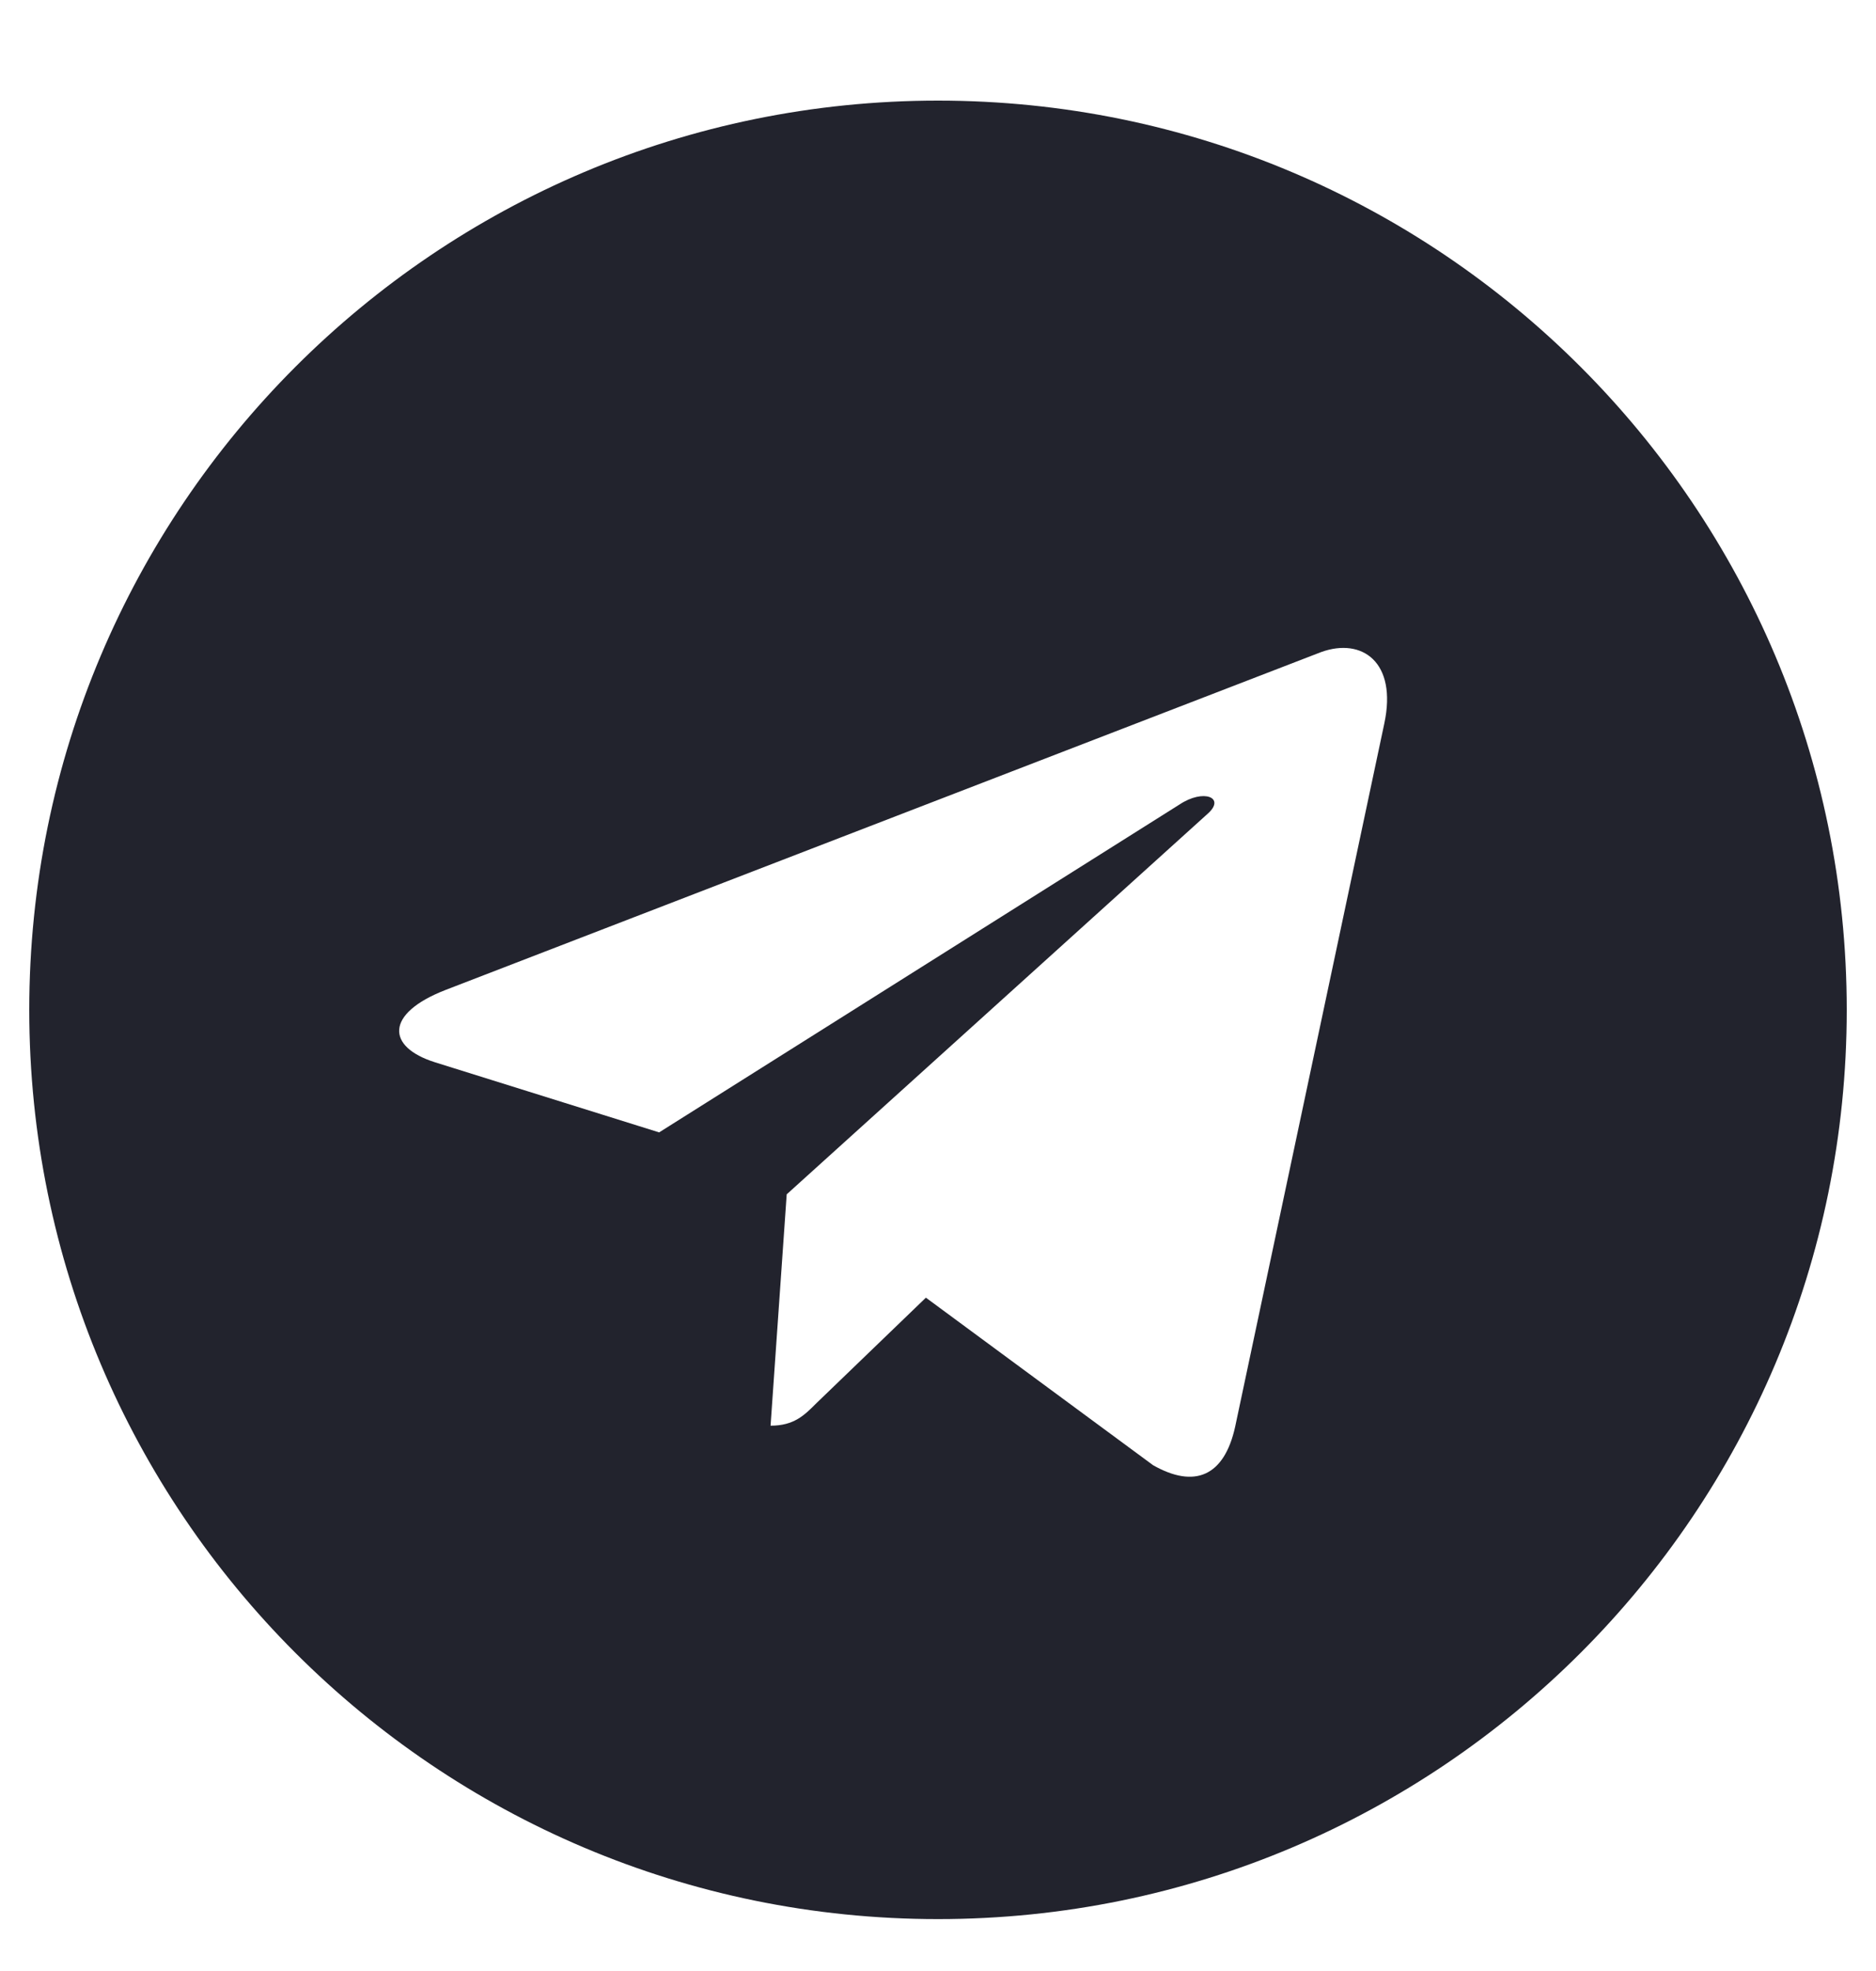 <svg width="20" height="21" viewBox="0 0 20 21" fill="none" xmlns="http://www.w3.org/2000/svg">
<path d="M10 1.072C4.648 1.072 0.312 5.408 0.312 10.76C0.312 16.111 4.648 20.447 10 20.447C15.352 20.447 19.688 16.111 19.688 10.76C19.688 5.408 15.352 1.072 10 1.072ZM14.758 7.709L13.168 15.201C13.051 15.732 12.734 15.861 12.293 15.611L9.871 13.826L8.703 14.951C8.574 15.08 8.465 15.19 8.215 15.19L8.387 12.725L12.875 8.67C13.07 8.498 12.832 8.4 12.574 8.572L7.027 12.065L4.637 11.318C4.117 11.154 4.105 10.799 4.746 10.549L14.086 6.947C14.52 6.791 14.898 7.053 14.758 7.709Z" fill="#22232D"/>
</svg>
